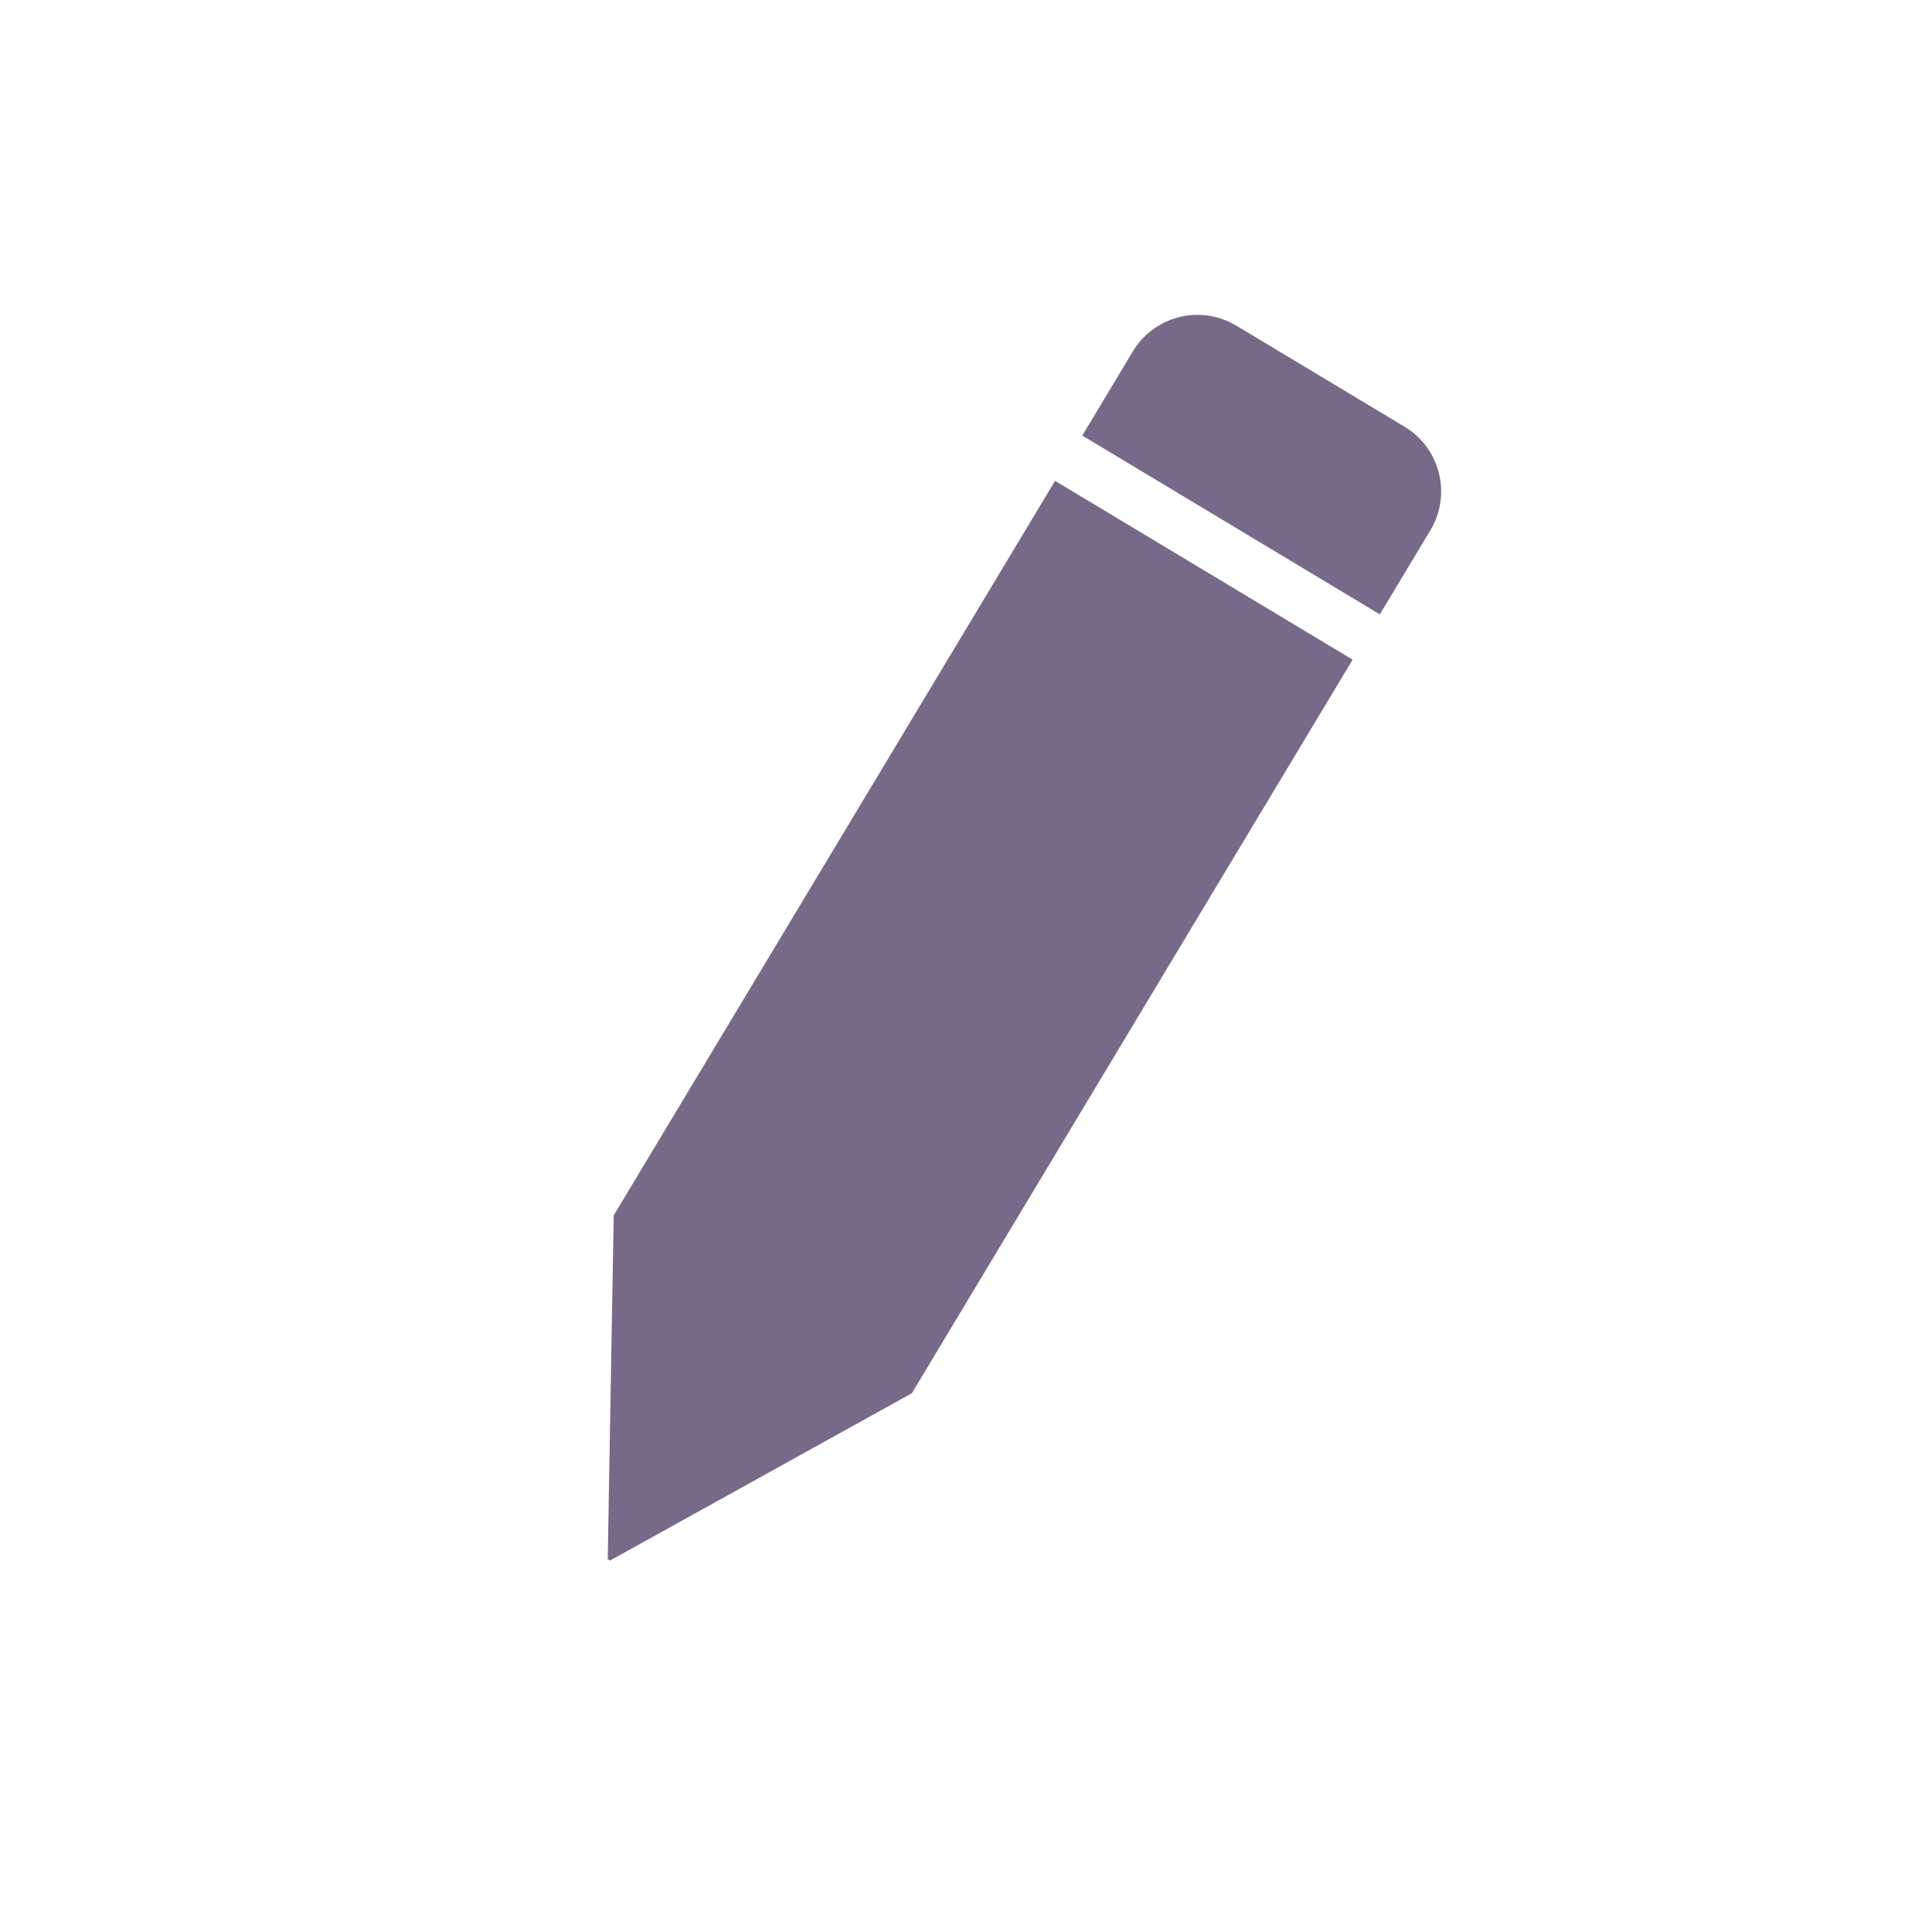 <?xml version="1.0" encoding="UTF-8" standalone="no"?>
<svg width="256px" height="256px" viewBox="0 0 256 256" version="1.1" xmlns="http://www.w3.org/2000/svg" xmlns:xlink="http://www.w3.org/1999/xlink">
    <!-- Generator: Sketch 3.7.1 (28215) - http://www.bohemiancoding.com/sketch -->
    <title>edit</title>
    <desc>Created with Sketch.</desc>
    <defs></defs>
    <g id="Page-1" stroke="none" stroke-width="1" fill="none" fill-rule="evenodd" fill-opacity="0.77">
        <g id="edit" fill="#523D66">
            <g id="Edit-Icon" transform="translate(127.841, 128.277) rotate(-59) translate(-127.841, -128.277) translate(36.341, 105.277)">
                <path d="M39.599,46 L153,46 L153,-1.13686838e-13 L39.457,-1.13686838e-13 L-5.63715741e-14,22.781 L-5.68434189e-14,23.138 L39.599,46 Z" id="Combined-Shape"></path>
                <path d="M160,-2.84217094e-14 L173.003,-2.84217094e-14 C178.524,-2.84217094e-14 183,4.473 183,10.01 L183,35.99 C183,41.519 178.53,46 173.003,46 L160,46 L160,-2.79776202e-14 Z" id="Combined-Shape"></path>
            </g>
        </g>
    </g>
</svg>